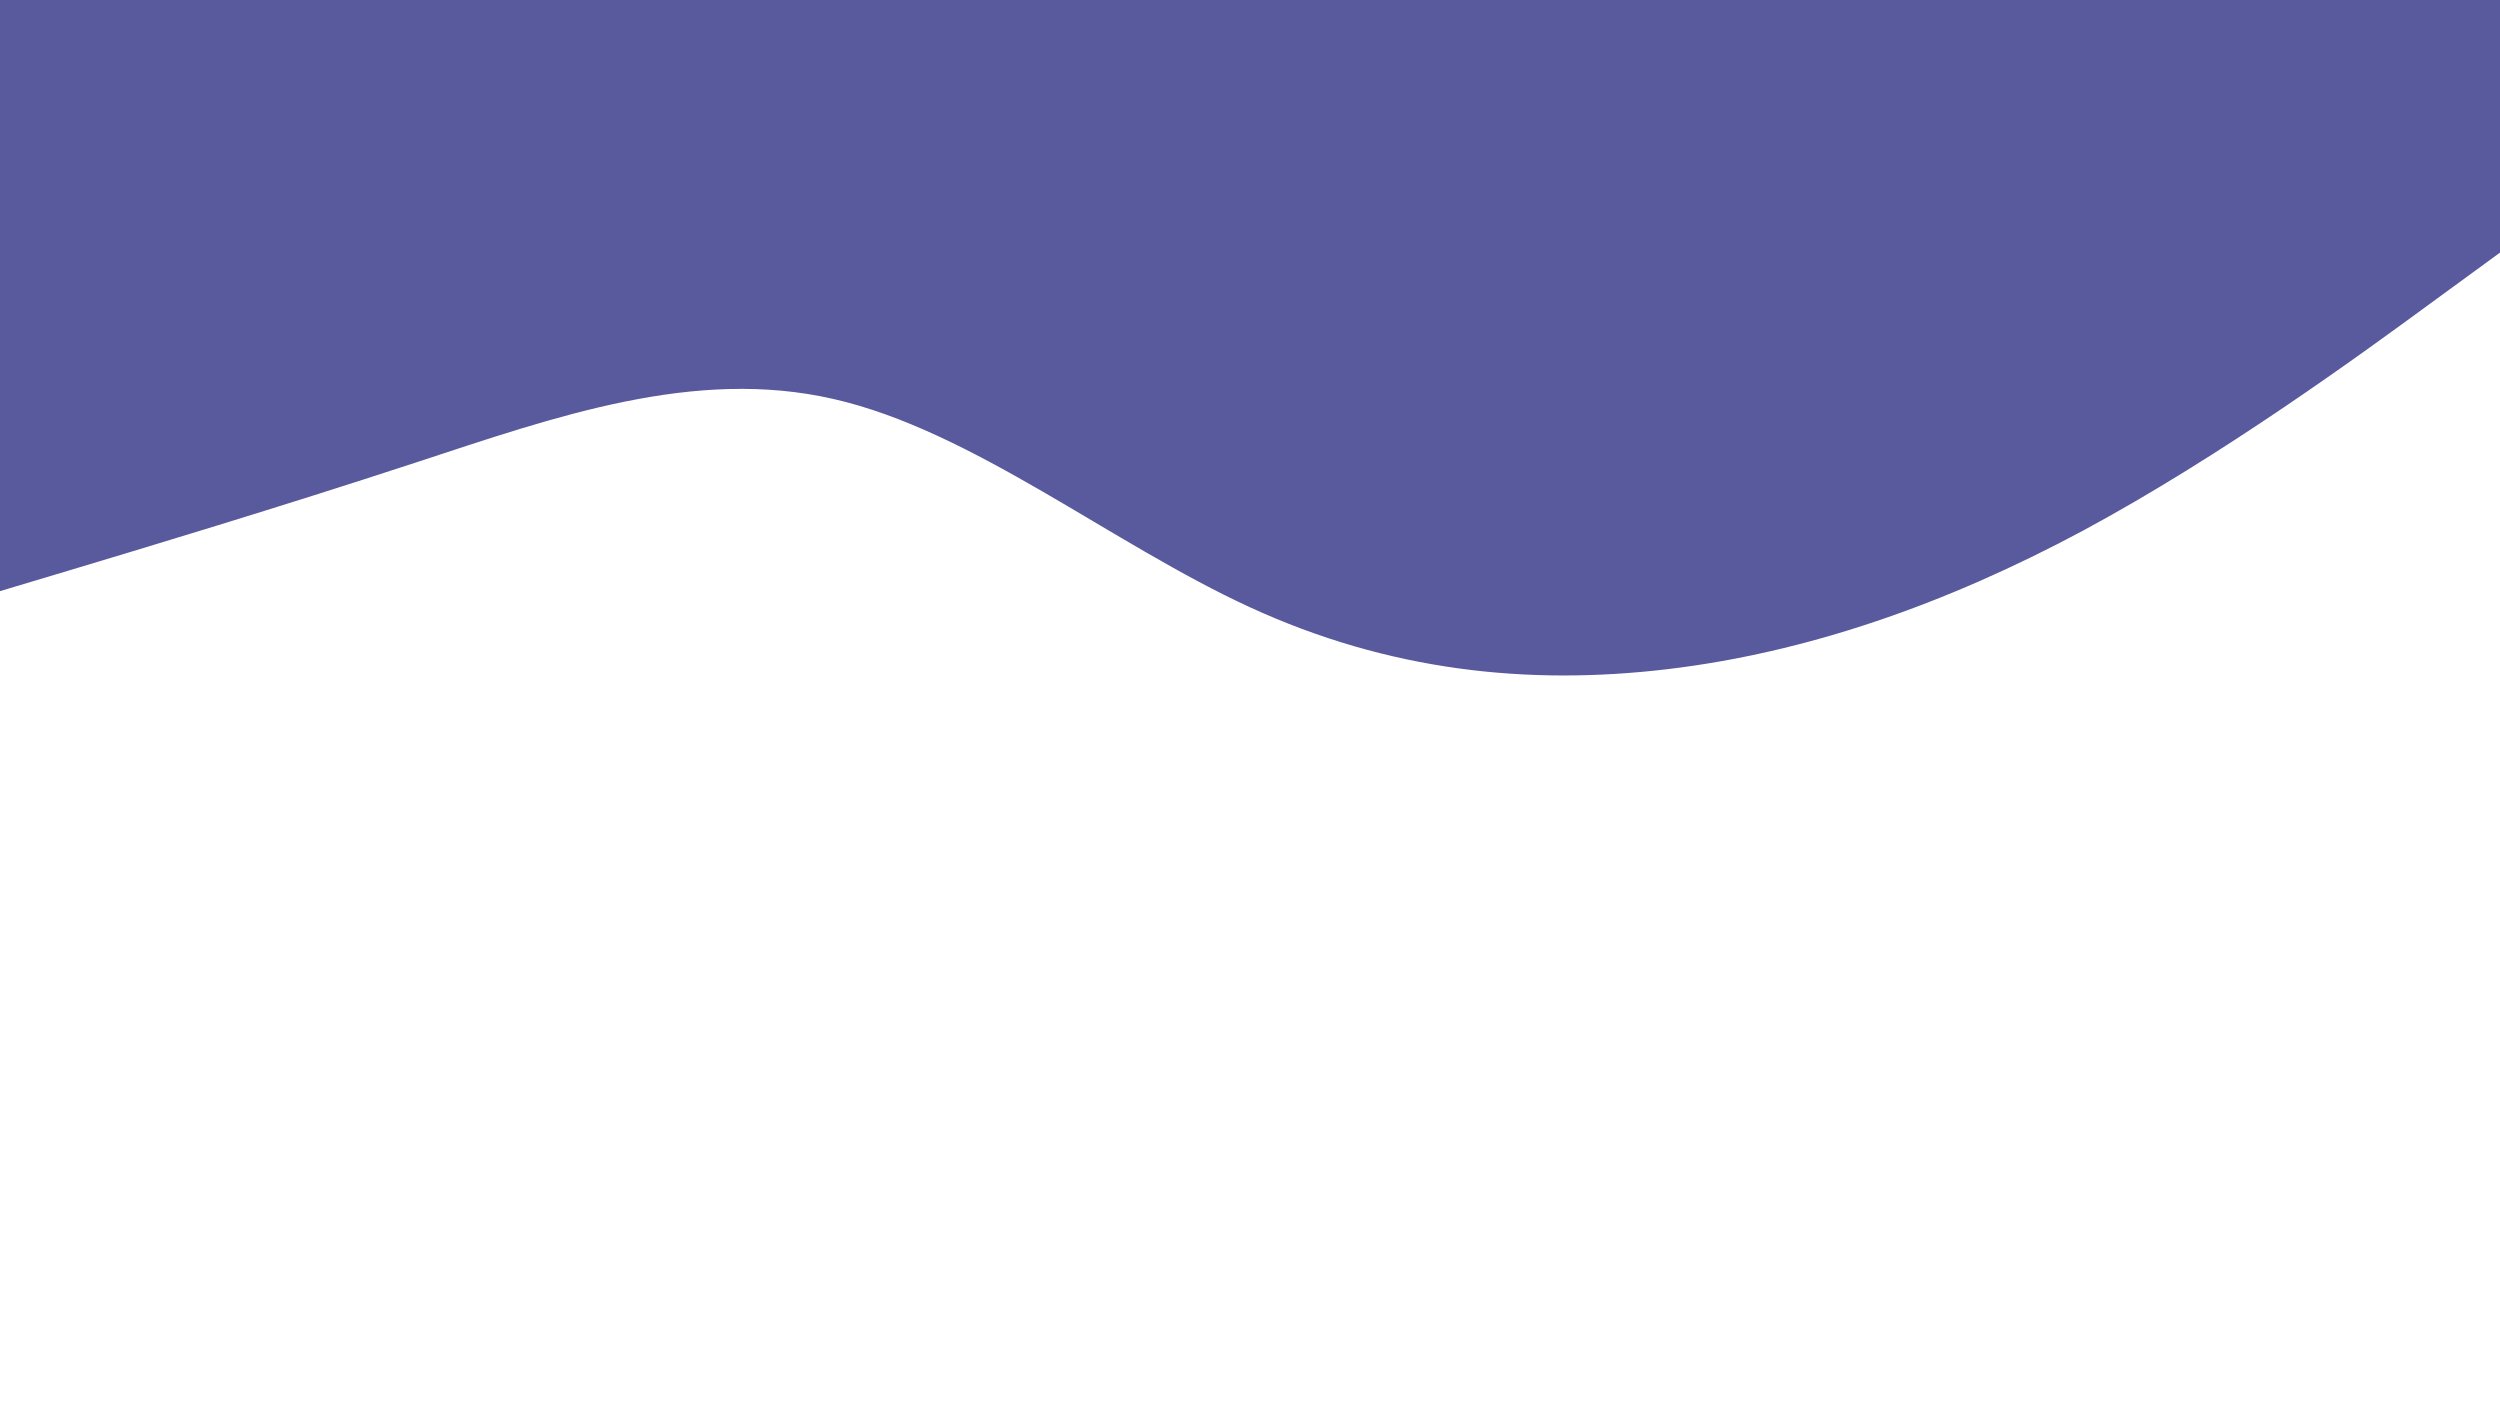 <svg id="visual" viewBox="0 0 960 540" width="960" height="540" xmlns="http://www.w3.org/2000/svg" xmlns:xlink="http://www.w3.org/1999/xlink" version="1.1"><path d="M0 227L26.7 219C53.3 211 106.7 195 160 177.5C213.3 160 266.7 141 320 153.2C373.3 165.3 426.7 208.7 480 233.2C533.3 257.7 586.7 263.3 640 257C693.3 250.7 746.7 232.3 800 203.7C853.3 175 906.7 136 933.3 116.5L960 97L960 0L933.3 0C906.7 0 853.3 0 800 0C746.7 0 693.3 0 640 0C586.7 0 533.3 0 480 0C426.7 0 373.3 0 320 0C266.7 0 213.3 0 160 0C106.7 0 53.3 0 26.7 0L0 0Z" fill="#59599e" stroke-linecap="round" stroke-linejoin="miter"></path></svg>